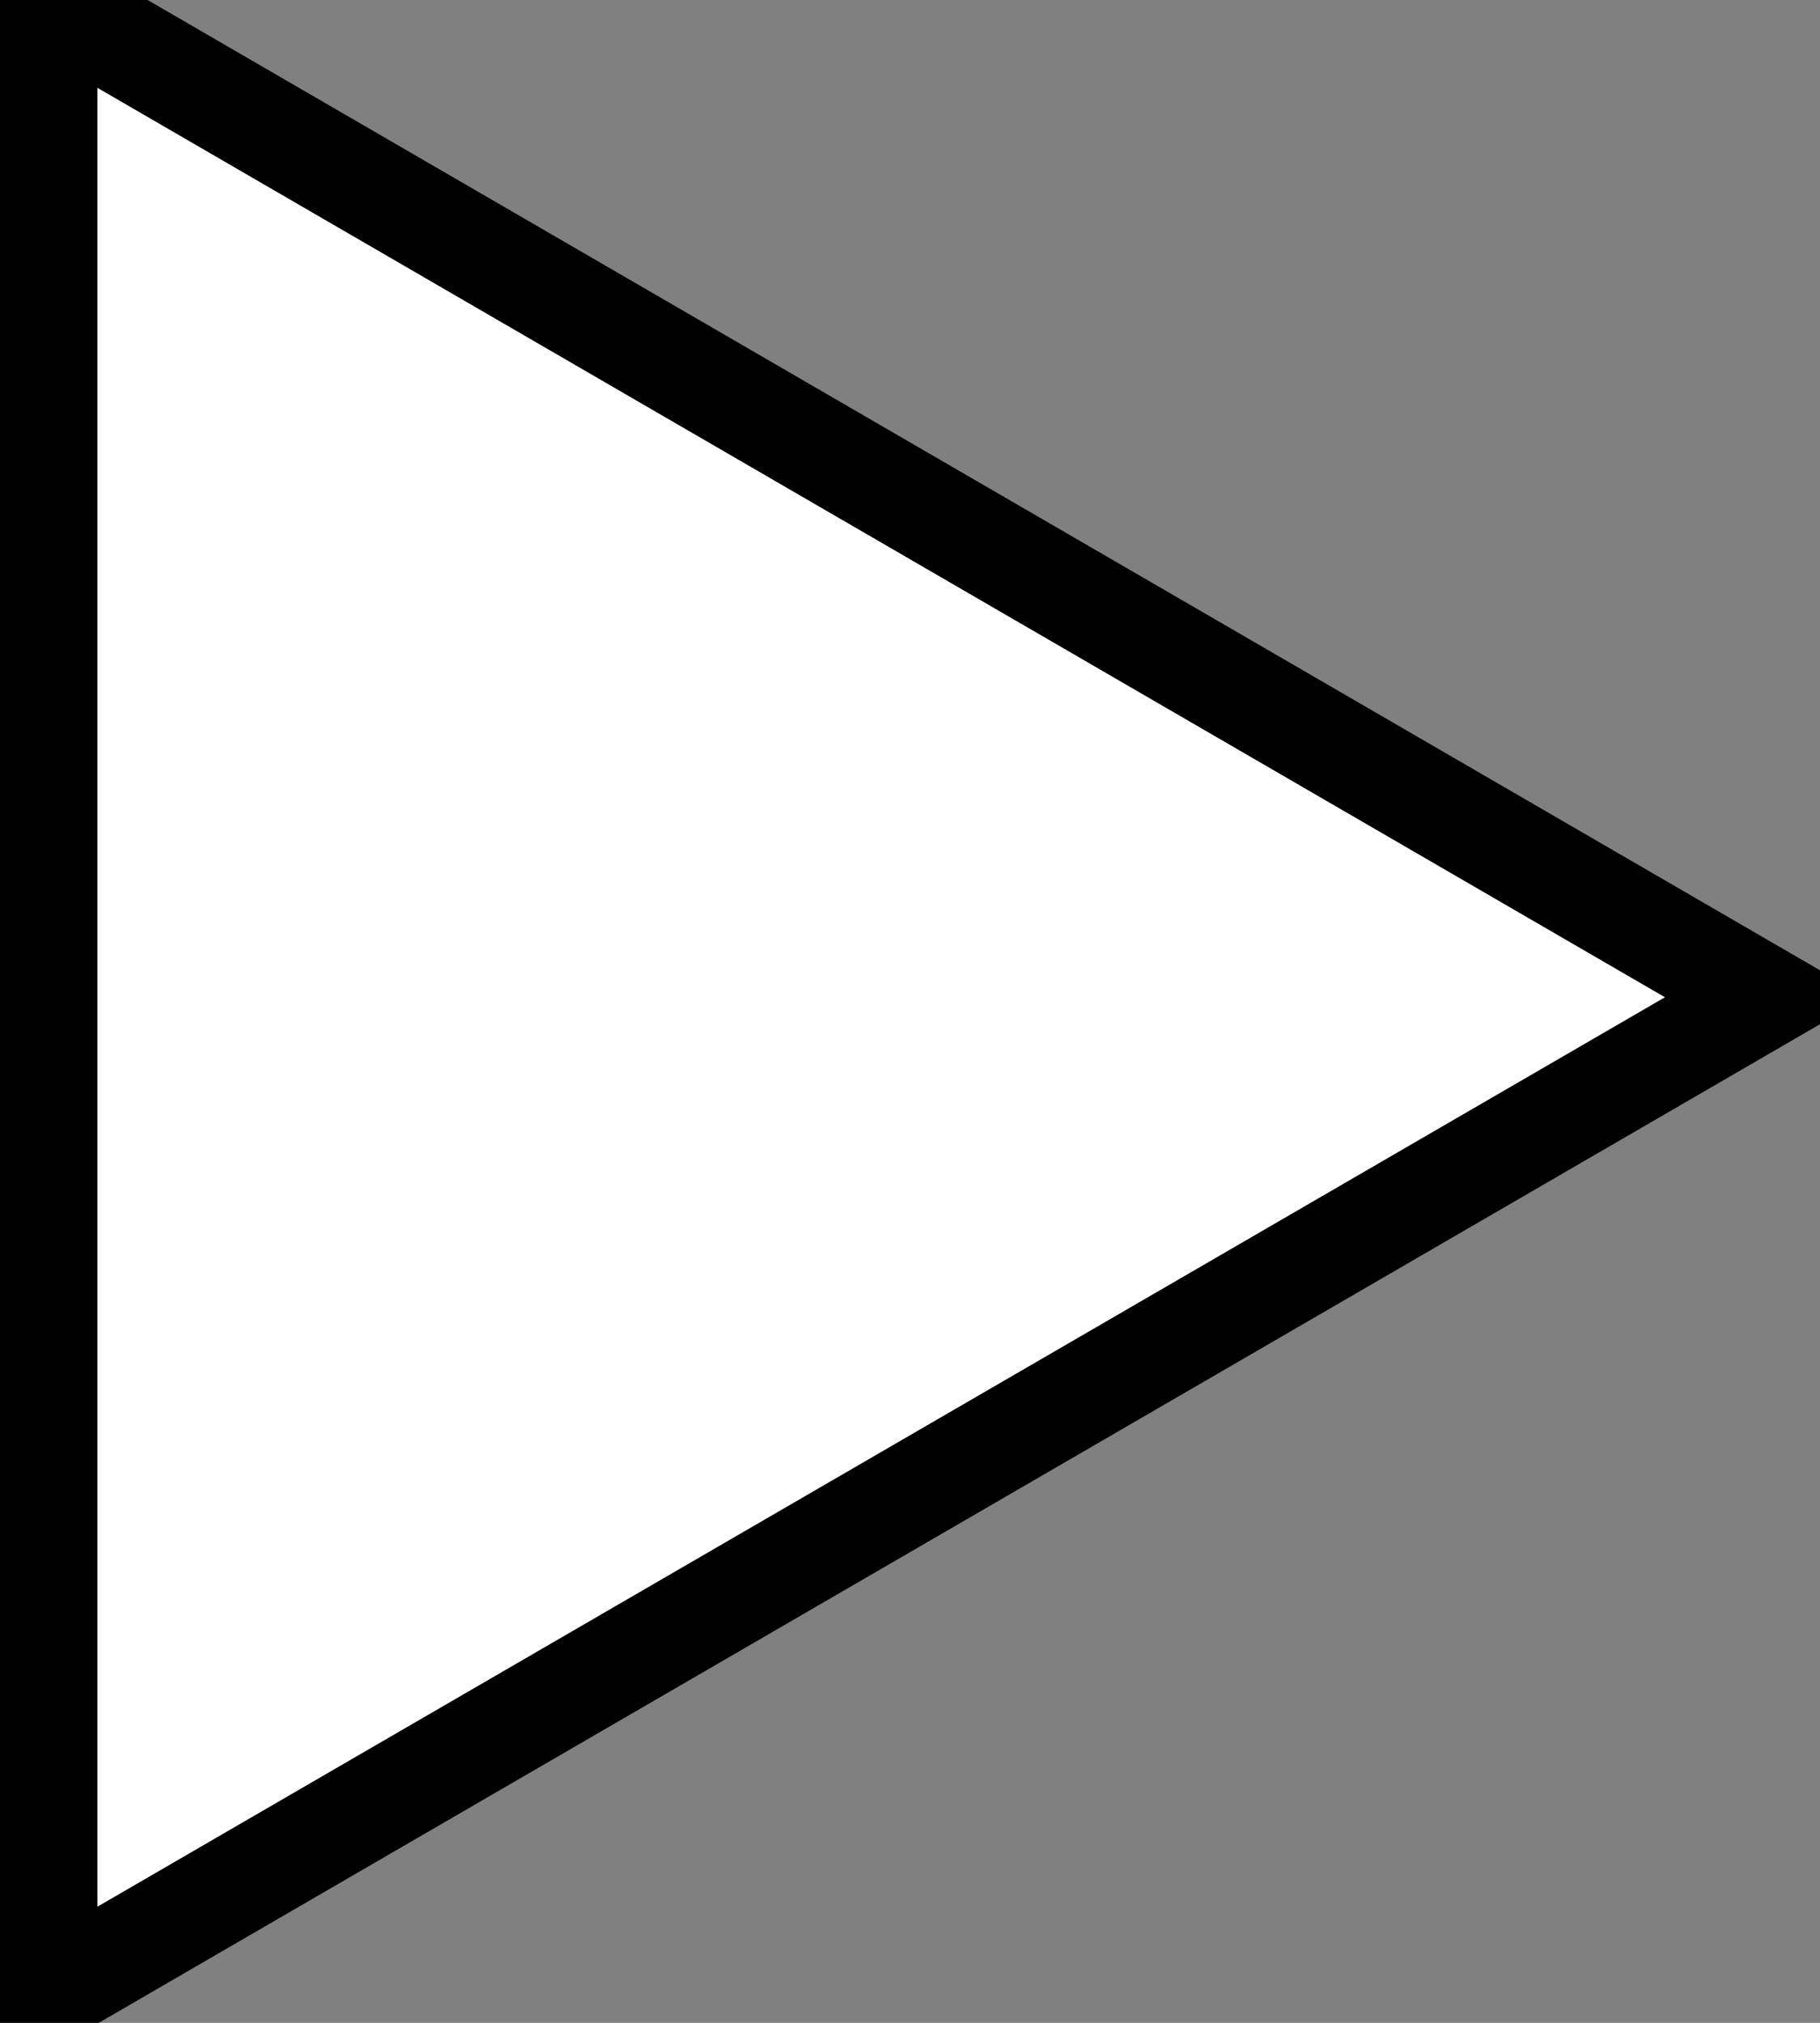 <svg width="18" height="20" viewBox="0 0 18 20" stroke="black" fill="none" xmlns="http://www.w3.org/2000/svg">
<rect x="0" y="0" width="18" height="20" fill="#808080" stroke="none"/>
<path d="M17.463 9.86L0.463 19.72L0.463 -7.43094e-07L17.463 9.86Z" fill="white"/>
</svg>
